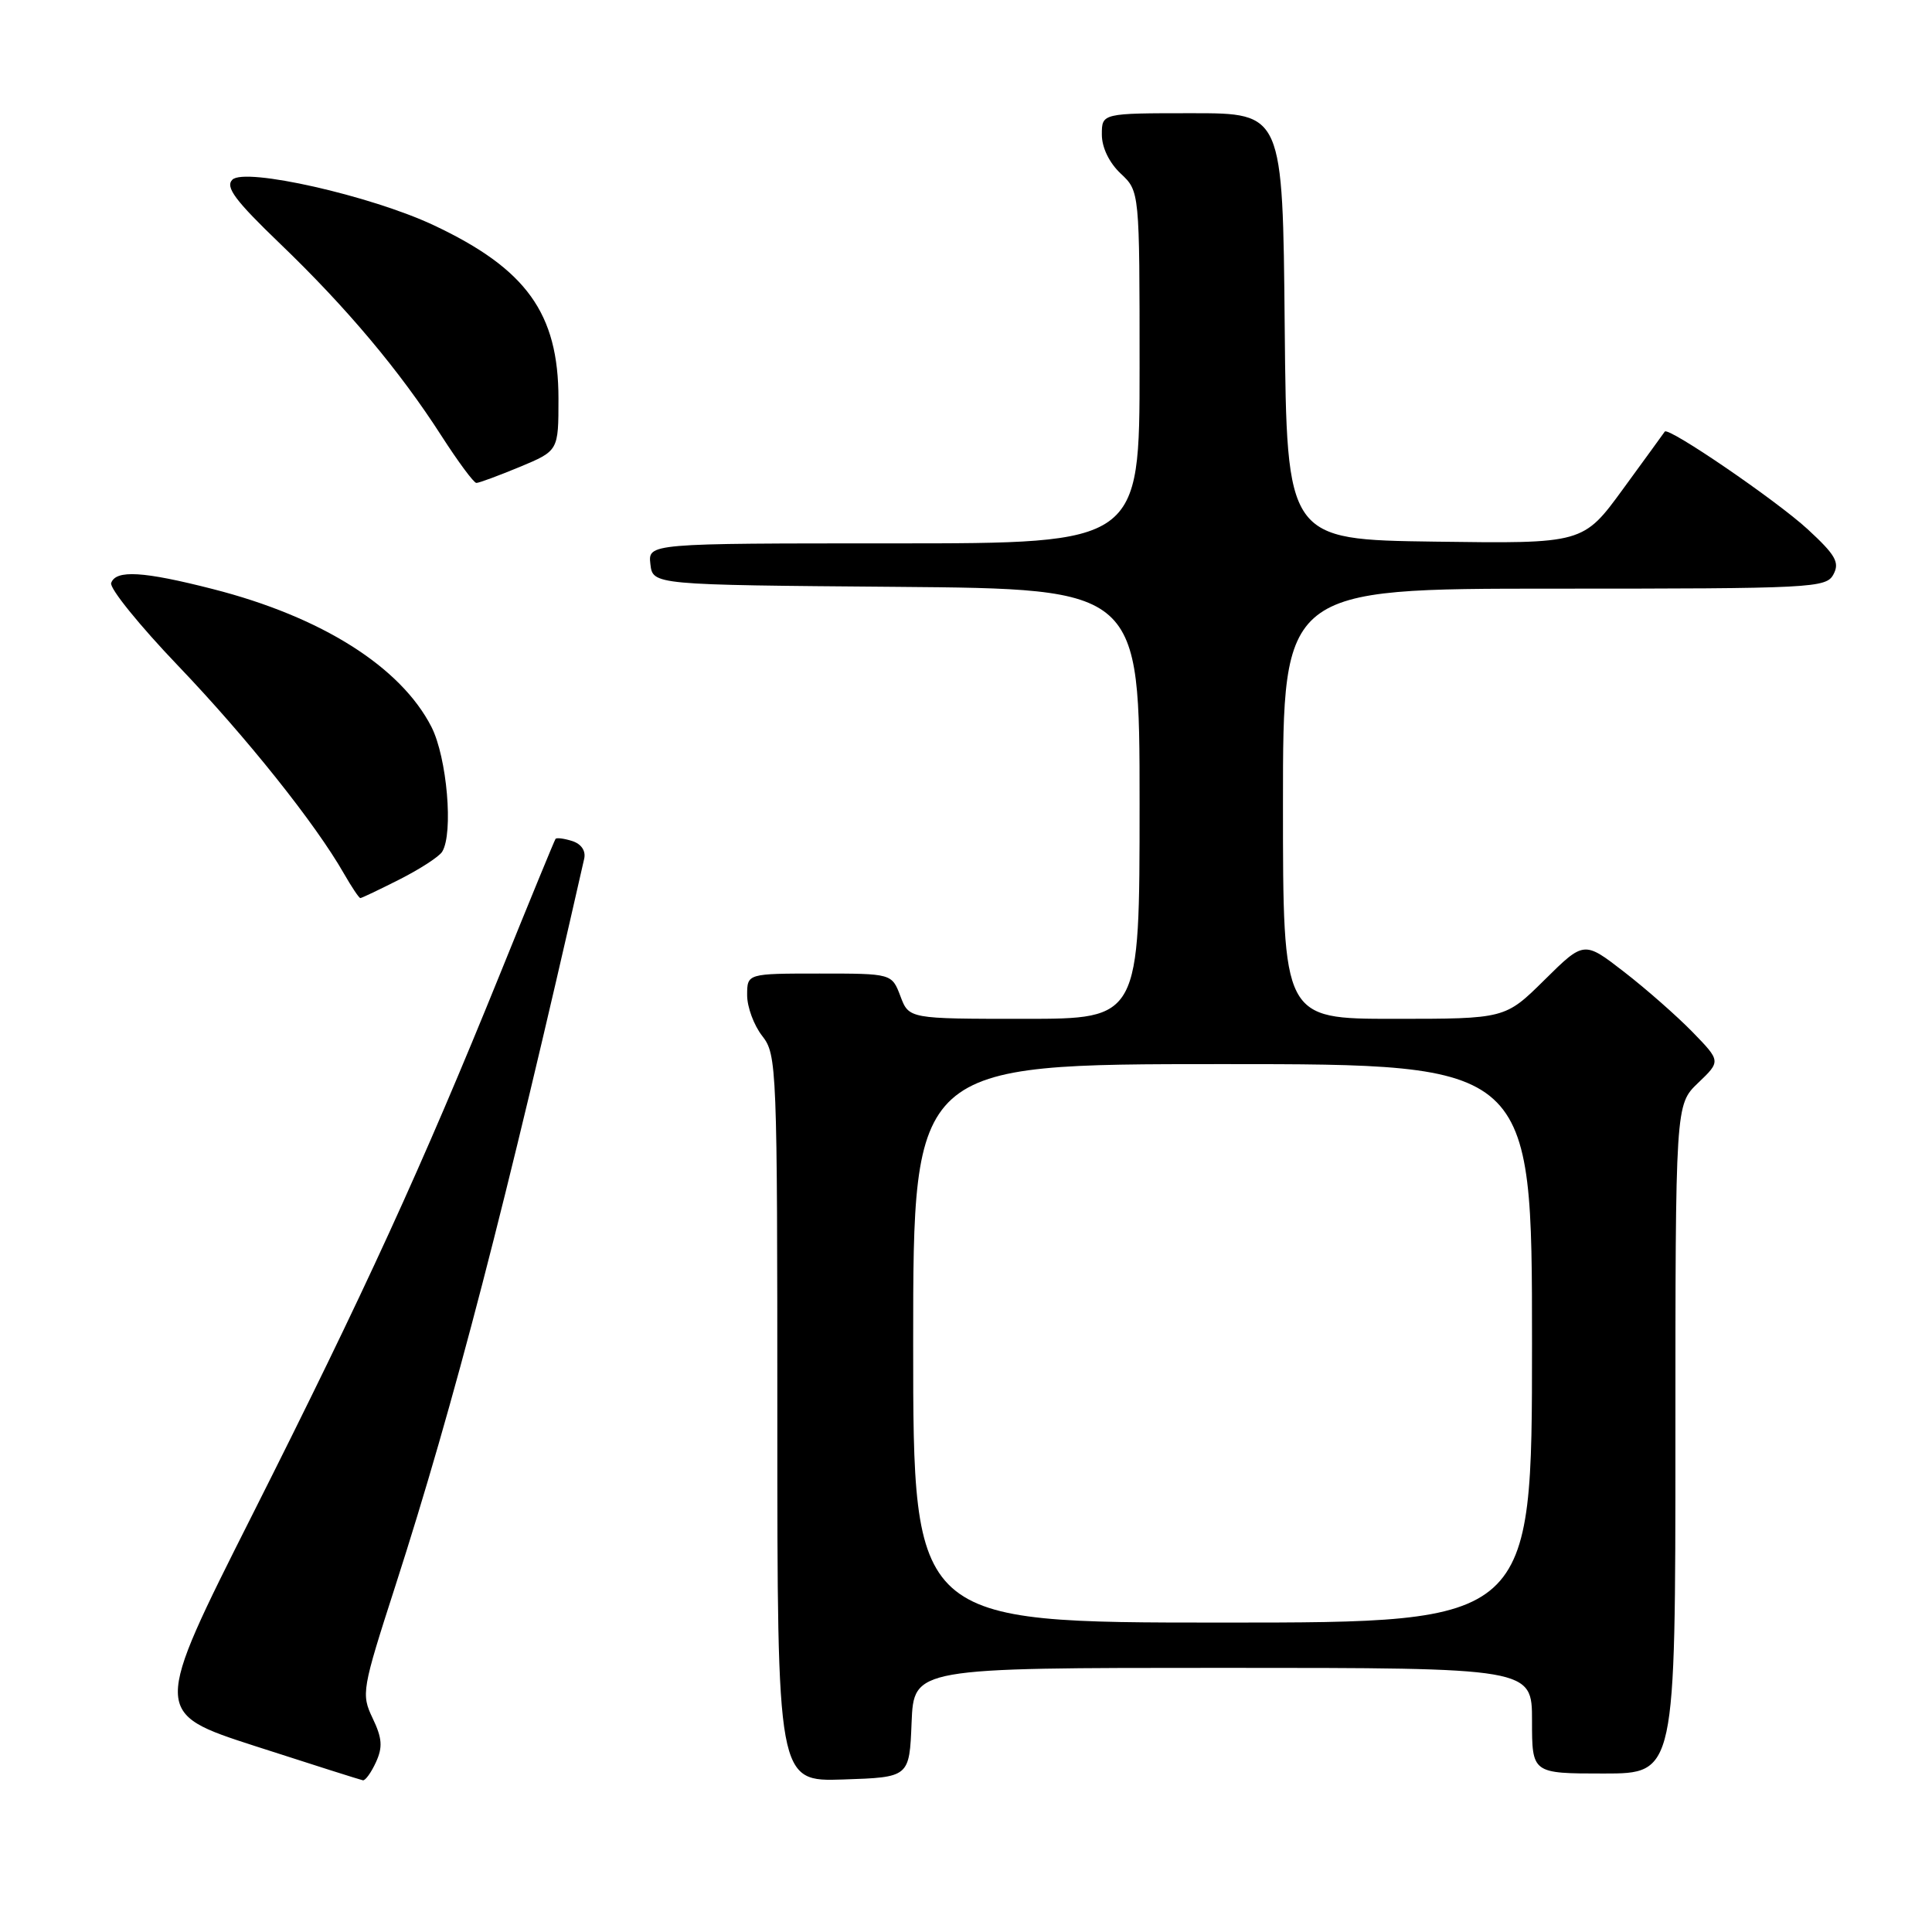 <?xml version="1.0" encoding="UTF-8" standalone="no"?>
<!DOCTYPE svg PUBLIC "-//W3C//DTD SVG 1.1//EN" "http://www.w3.org/Graphics/SVG/1.1/DTD/svg11.dtd" >
<svg xmlns="http://www.w3.org/2000/svg" xmlns:xlink="http://www.w3.org/1999/xlink" version="1.1" viewBox="0 0 256 256">
 <g >
 <path fill="currentColor"
d=" M 49.82 233.49 C 50.73 231.50 50.64 230.31 49.38 227.68 C 47.85 224.47 47.94 223.93 52.41 210.07 C 60.17 185.97 66.99 159.71 77.41 113.78 C 77.64 112.74 77.03 111.83 75.82 111.44 C 74.74 111.10 73.74 110.97 73.61 111.16 C 73.47 111.35 70.17 119.38 66.28 129.00 C 55.94 154.53 48.28 171.26 33.43 200.73 C 20.21 226.97 20.21 226.97 33.85 231.38 C 41.36 233.81 47.77 235.84 48.09 235.90 C 48.41 235.95 49.19 234.87 49.82 233.49 Z  M 120.79 228.25 C 121.09 221.00 121.09 221.00 162.04 221.00 C 203.00 221.00 203.00 221.00 203.00 228.00 C 203.00 235.00 203.00 235.00 212.50 235.00 C 222.00 235.00 222.00 235.00 222.00 190.69 C 222.00 146.37 222.00 146.37 225.01 143.49 C 228.02 140.61 228.02 140.61 224.26 136.74 C 222.19 134.62 218.11 131.03 215.20 128.78 C 209.89 124.67 209.89 124.67 204.66 129.84 C 199.44 135.00 199.44 135.00 184.72 135.00 C 170.00 135.00 170.00 135.00 170.00 106.50 C 170.00 78.00 170.00 78.00 205.96 78.00 C 240.23 78.00 241.98 77.91 242.94 76.11 C 243.79 74.53 243.22 73.53 239.53 70.13 C 235.38 66.31 221.03 56.50 220.59 57.19 C 220.48 57.36 218.00 60.77 215.08 64.77 C 209.78 72.04 209.78 72.04 190.14 71.77 C 170.50 71.50 170.50 71.50 170.23 43.25 C 169.97 15.00 169.97 15.00 157.98 15.00 C 146.00 15.00 146.00 15.00 146.00 17.83 C 146.00 19.55 146.98 21.57 148.50 23.00 C 151.00 25.35 151.00 25.35 151.00 48.67 C 151.00 72.00 151.00 72.00 118.43 72.00 C 85.87 72.00 85.87 72.00 86.18 74.75 C 86.50 77.50 86.50 77.50 118.75 77.76 C 151.00 78.03 151.00 78.03 151.00 106.51 C 151.00 135.00 151.00 135.00 135.72 135.00 C 120.44 135.00 120.44 135.00 119.31 132.00 C 118.17 129.00 118.17 129.00 108.59 129.00 C 99.00 129.00 99.00 129.00 99.00 131.87 C 99.00 133.44 99.90 135.87 101.00 137.27 C 102.94 139.74 103.00 141.33 103.00 187.95 C 103.00 236.08 103.00 236.08 111.75 235.79 C 120.50 235.50 120.50 235.50 120.79 228.25 Z  M 52.96 116.52 C 55.66 115.15 58.19 113.51 58.59 112.86 C 60.10 110.42 59.23 100.37 57.17 96.32 C 53.10 88.36 42.60 81.73 28.23 78.06 C 18.97 75.69 15.35 75.48 14.73 77.25 C 14.49 77.94 18.50 82.89 23.63 88.25 C 32.69 97.73 41.80 109.14 45.57 115.75 C 46.60 117.54 47.57 119.00 47.75 119.00 C 47.92 119.00 50.27 117.88 52.96 116.52 Z  M 68.87 61.87 C 74.00 59.73 74.00 59.73 74.00 52.83 C 74.00 41.51 69.75 35.62 57.44 29.83 C 49.11 25.92 32.44 22.16 30.79 23.81 C 29.82 24.78 31.16 26.57 37.09 32.27 C 45.94 40.77 52.95 49.12 58.50 57.76 C 60.70 61.18 62.78 63.99 63.12 63.99 C 63.46 64.00 66.04 63.04 68.87 61.87 Z  M 121.00 178.00 C 121.00 141.00 121.00 141.00 162.00 141.00 C 203.00 141.00 203.00 141.00 203.00 178.00 C 203.00 215.00 203.00 215.00 162.00 215.00 C 121.00 215.00 121.00 215.00 121.00 178.00 Z "/>
</g>
</svg>